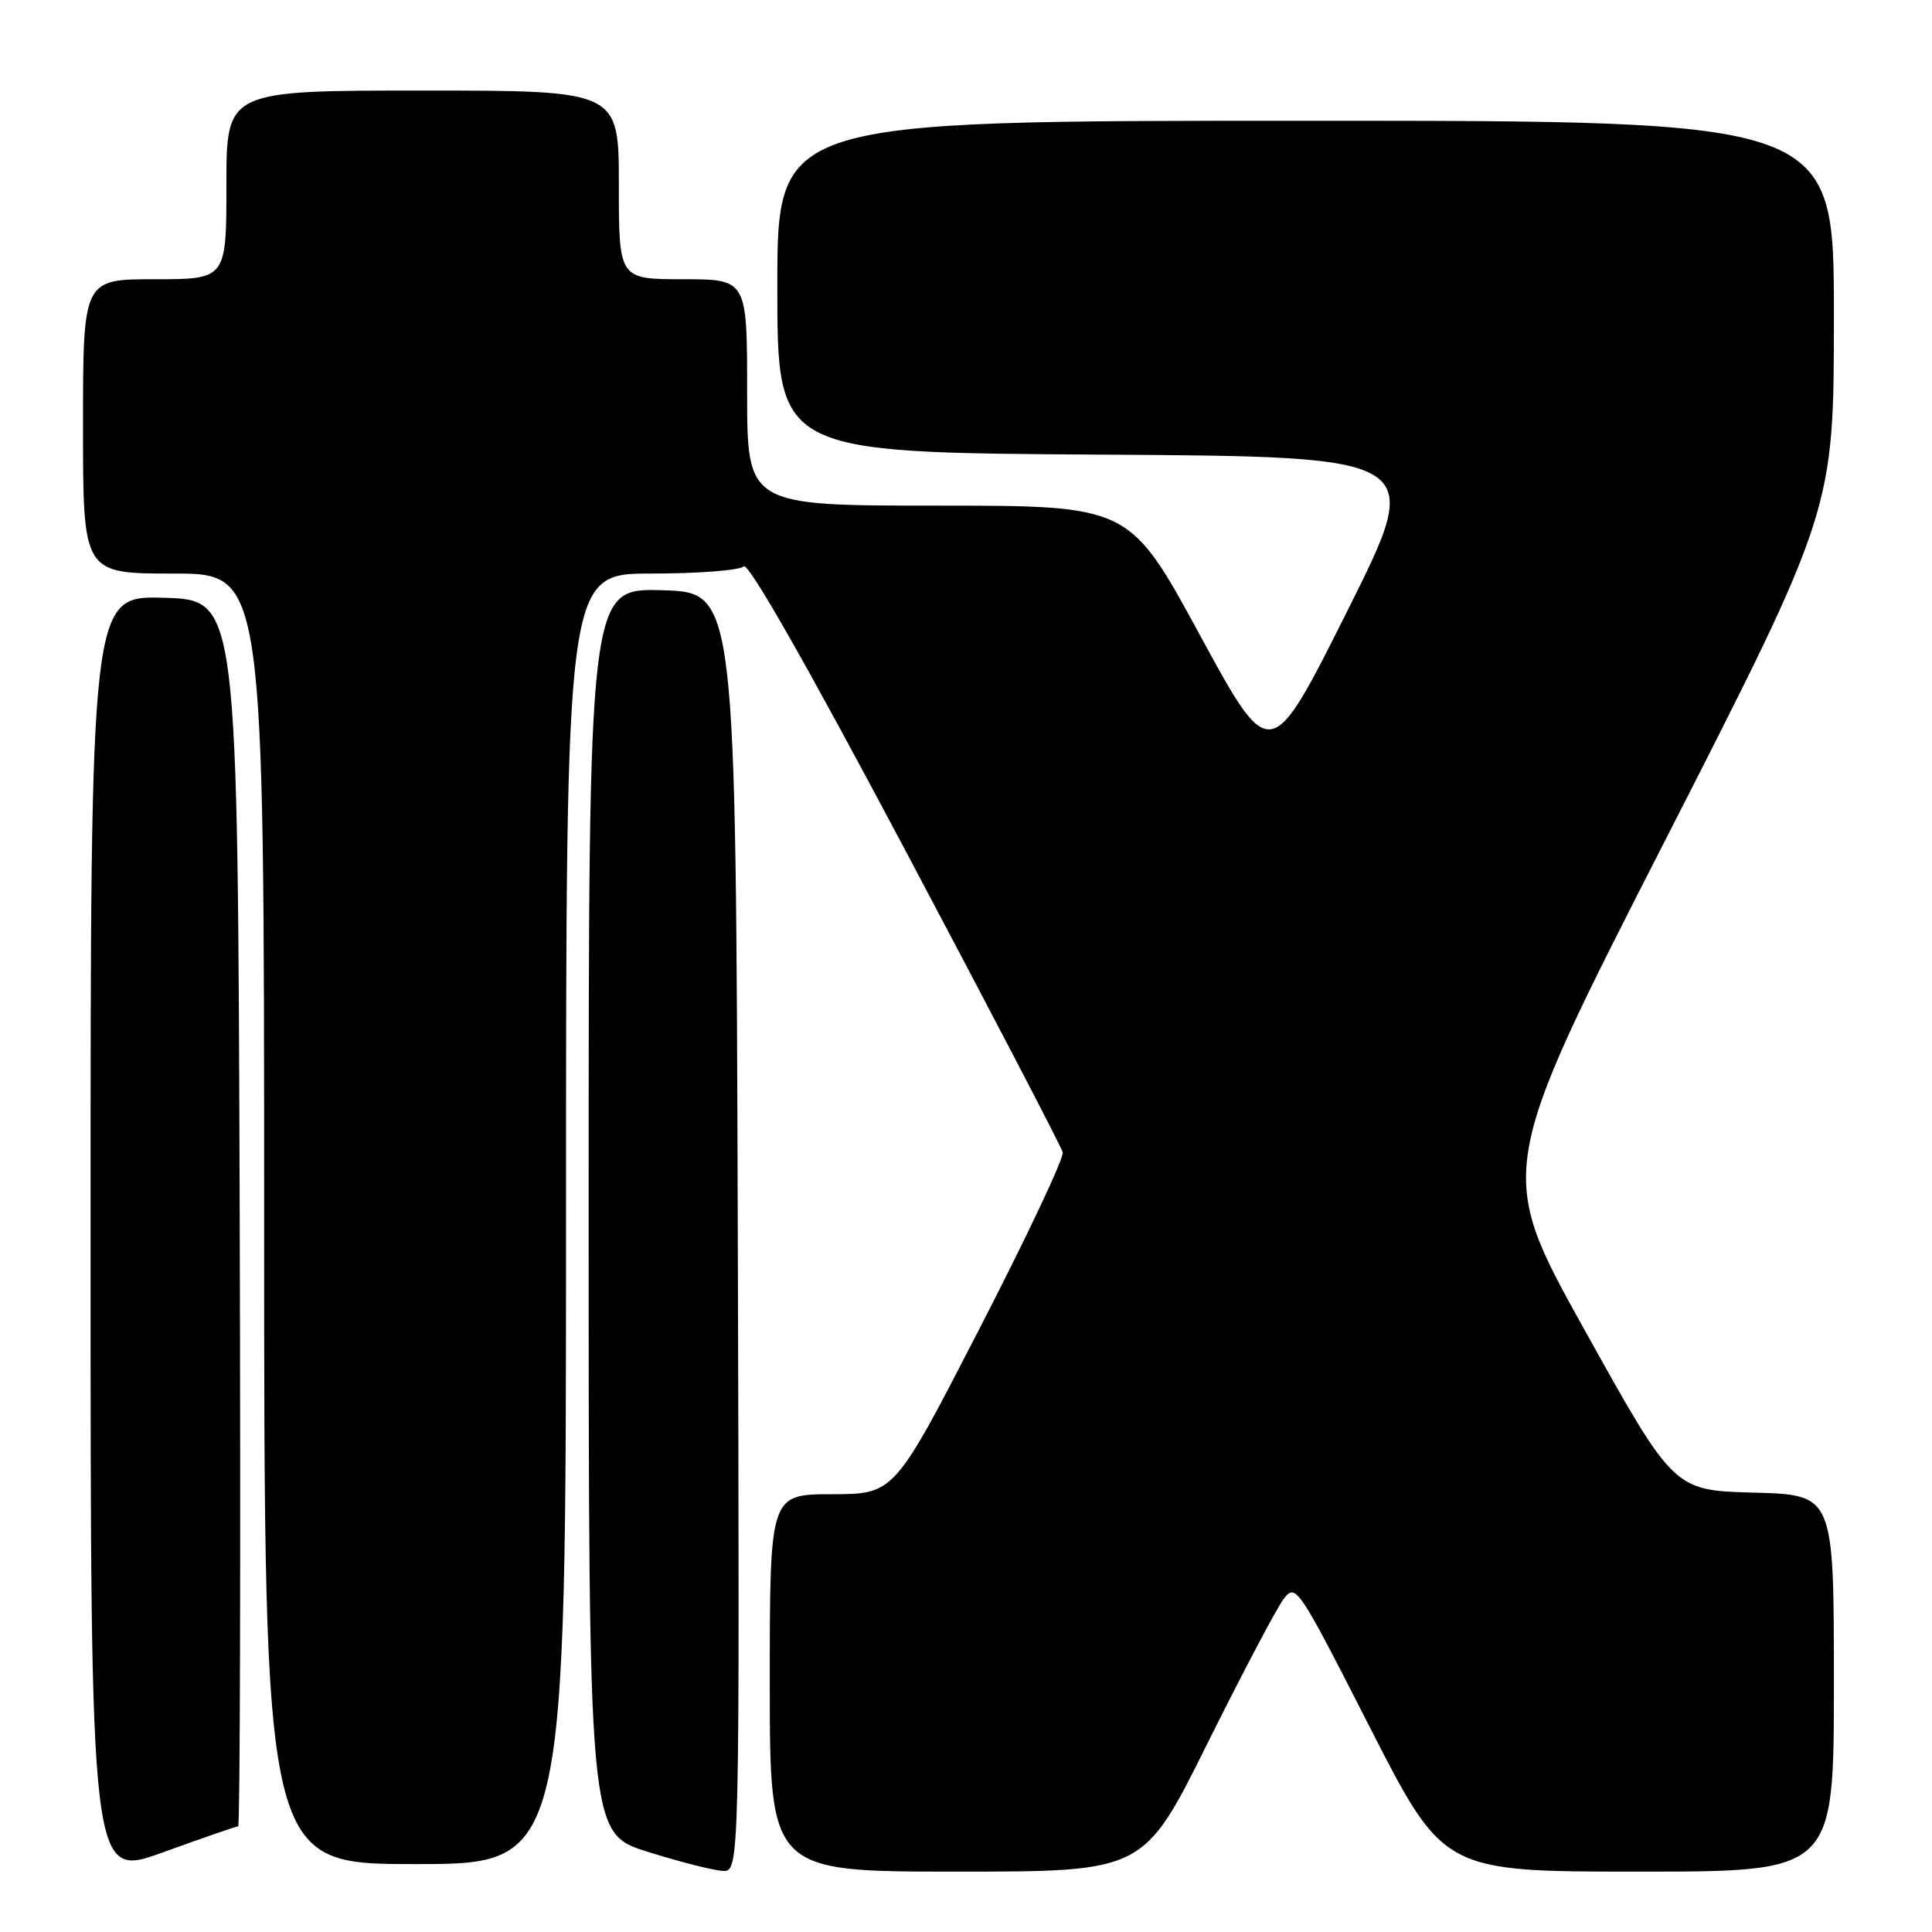<?xml version="1.0" encoding="UTF-8" standalone="no"?>
<!DOCTYPE svg PUBLIC "-//W3C//DTD SVG 1.1//EN" "http://www.w3.org/Graphics/SVG/1.1/DTD/svg11.dtd" >
<svg xmlns="http://www.w3.org/2000/svg" xmlns:xlink="http://www.w3.org/1999/xlink" version="1.1" viewBox="0 0 256 256">
 <g >
 <path fill="currentColor"
d=" M 31.56 242.00 C 31.81 242.00 31.90 205.44 31.76 160.75 C 31.50 79.50 31.50 79.50 21.75 79.21 C 12.00 78.93 12.00 78.93 12.00 163.92 C 12.00 248.91 12.00 248.91 21.55 245.46 C 26.80 243.56 31.30 242.00 31.56 242.00 Z  M 97.76 163.25 C 97.50 78.50 97.50 78.50 87.75 78.21 C 78.00 77.93 78.00 77.93 78.00 160.41 C 78.00 242.89 78.00 242.89 85.75 245.35 C 90.01 246.69 94.52 247.84 95.76 247.90 C 98.01 248.00 98.01 248.00 97.76 163.25 Z  M 159.96 231.07 C 164.59 221.77 169.13 213.15 170.05 211.93 C 171.70 209.75 171.91 210.05 181.50 228.85 C 191.27 248.00 191.27 248.00 217.14 248.00 C 243.00 248.00 243.00 248.00 243.00 223.03 C 243.00 198.07 243.00 198.07 232.40 197.78 C 221.80 197.50 221.80 197.50 210.03 176.34 C 198.25 155.19 198.25 155.19 220.63 111.38 C 243.00 67.56 243.00 67.56 243.00 41.78 C 243.00 16.00 243.00 16.00 173.00 16.00 C 103.00 16.00 103.00 16.00 103.00 37.99 C 103.00 59.98 103.00 59.98 145.88 60.24 C 188.76 60.50 188.76 60.50 178.55 80.91 C 168.33 101.32 168.33 101.32 159.00 84.16 C 149.67 67.00 149.67 67.00 124.33 67.00 C 99.00 67.00 99.00 67.00 99.00 52.00 C 99.00 37.00 99.00 37.00 90.50 37.00 C 82.00 37.00 82.00 37.00 82.00 24.50 C 82.00 12.00 82.00 12.00 56.00 12.00 C 30.00 12.00 30.00 12.00 30.00 24.50 C 30.00 37.00 30.00 37.00 20.50 37.00 C 11.00 37.00 11.00 37.00 11.00 56.50 C 11.00 76.00 11.00 76.00 23.00 76.00 C 35.00 76.00 35.00 76.00 35.00 161.50 C 35.00 247.00 35.00 247.00 55.00 247.00 C 75.00 247.00 75.00 247.00 75.00 161.50 C 75.00 76.00 75.00 76.00 86.30 76.00 C 92.51 76.00 98.03 75.57 98.55 75.05 C 99.15 74.45 107.06 88.36 120.00 112.75 C 131.28 134.01 140.65 151.98 140.82 152.70 C 141.00 153.41 136.05 163.90 129.82 175.99 C 118.50 197.98 118.50 197.98 110.25 197.99 C 102.00 198.00 102.00 198.00 102.00 223.00 C 102.00 248.00 102.00 248.00 126.77 248.00 C 151.55 248.00 151.55 248.00 159.96 231.07 Z "/>
</g>
</svg>